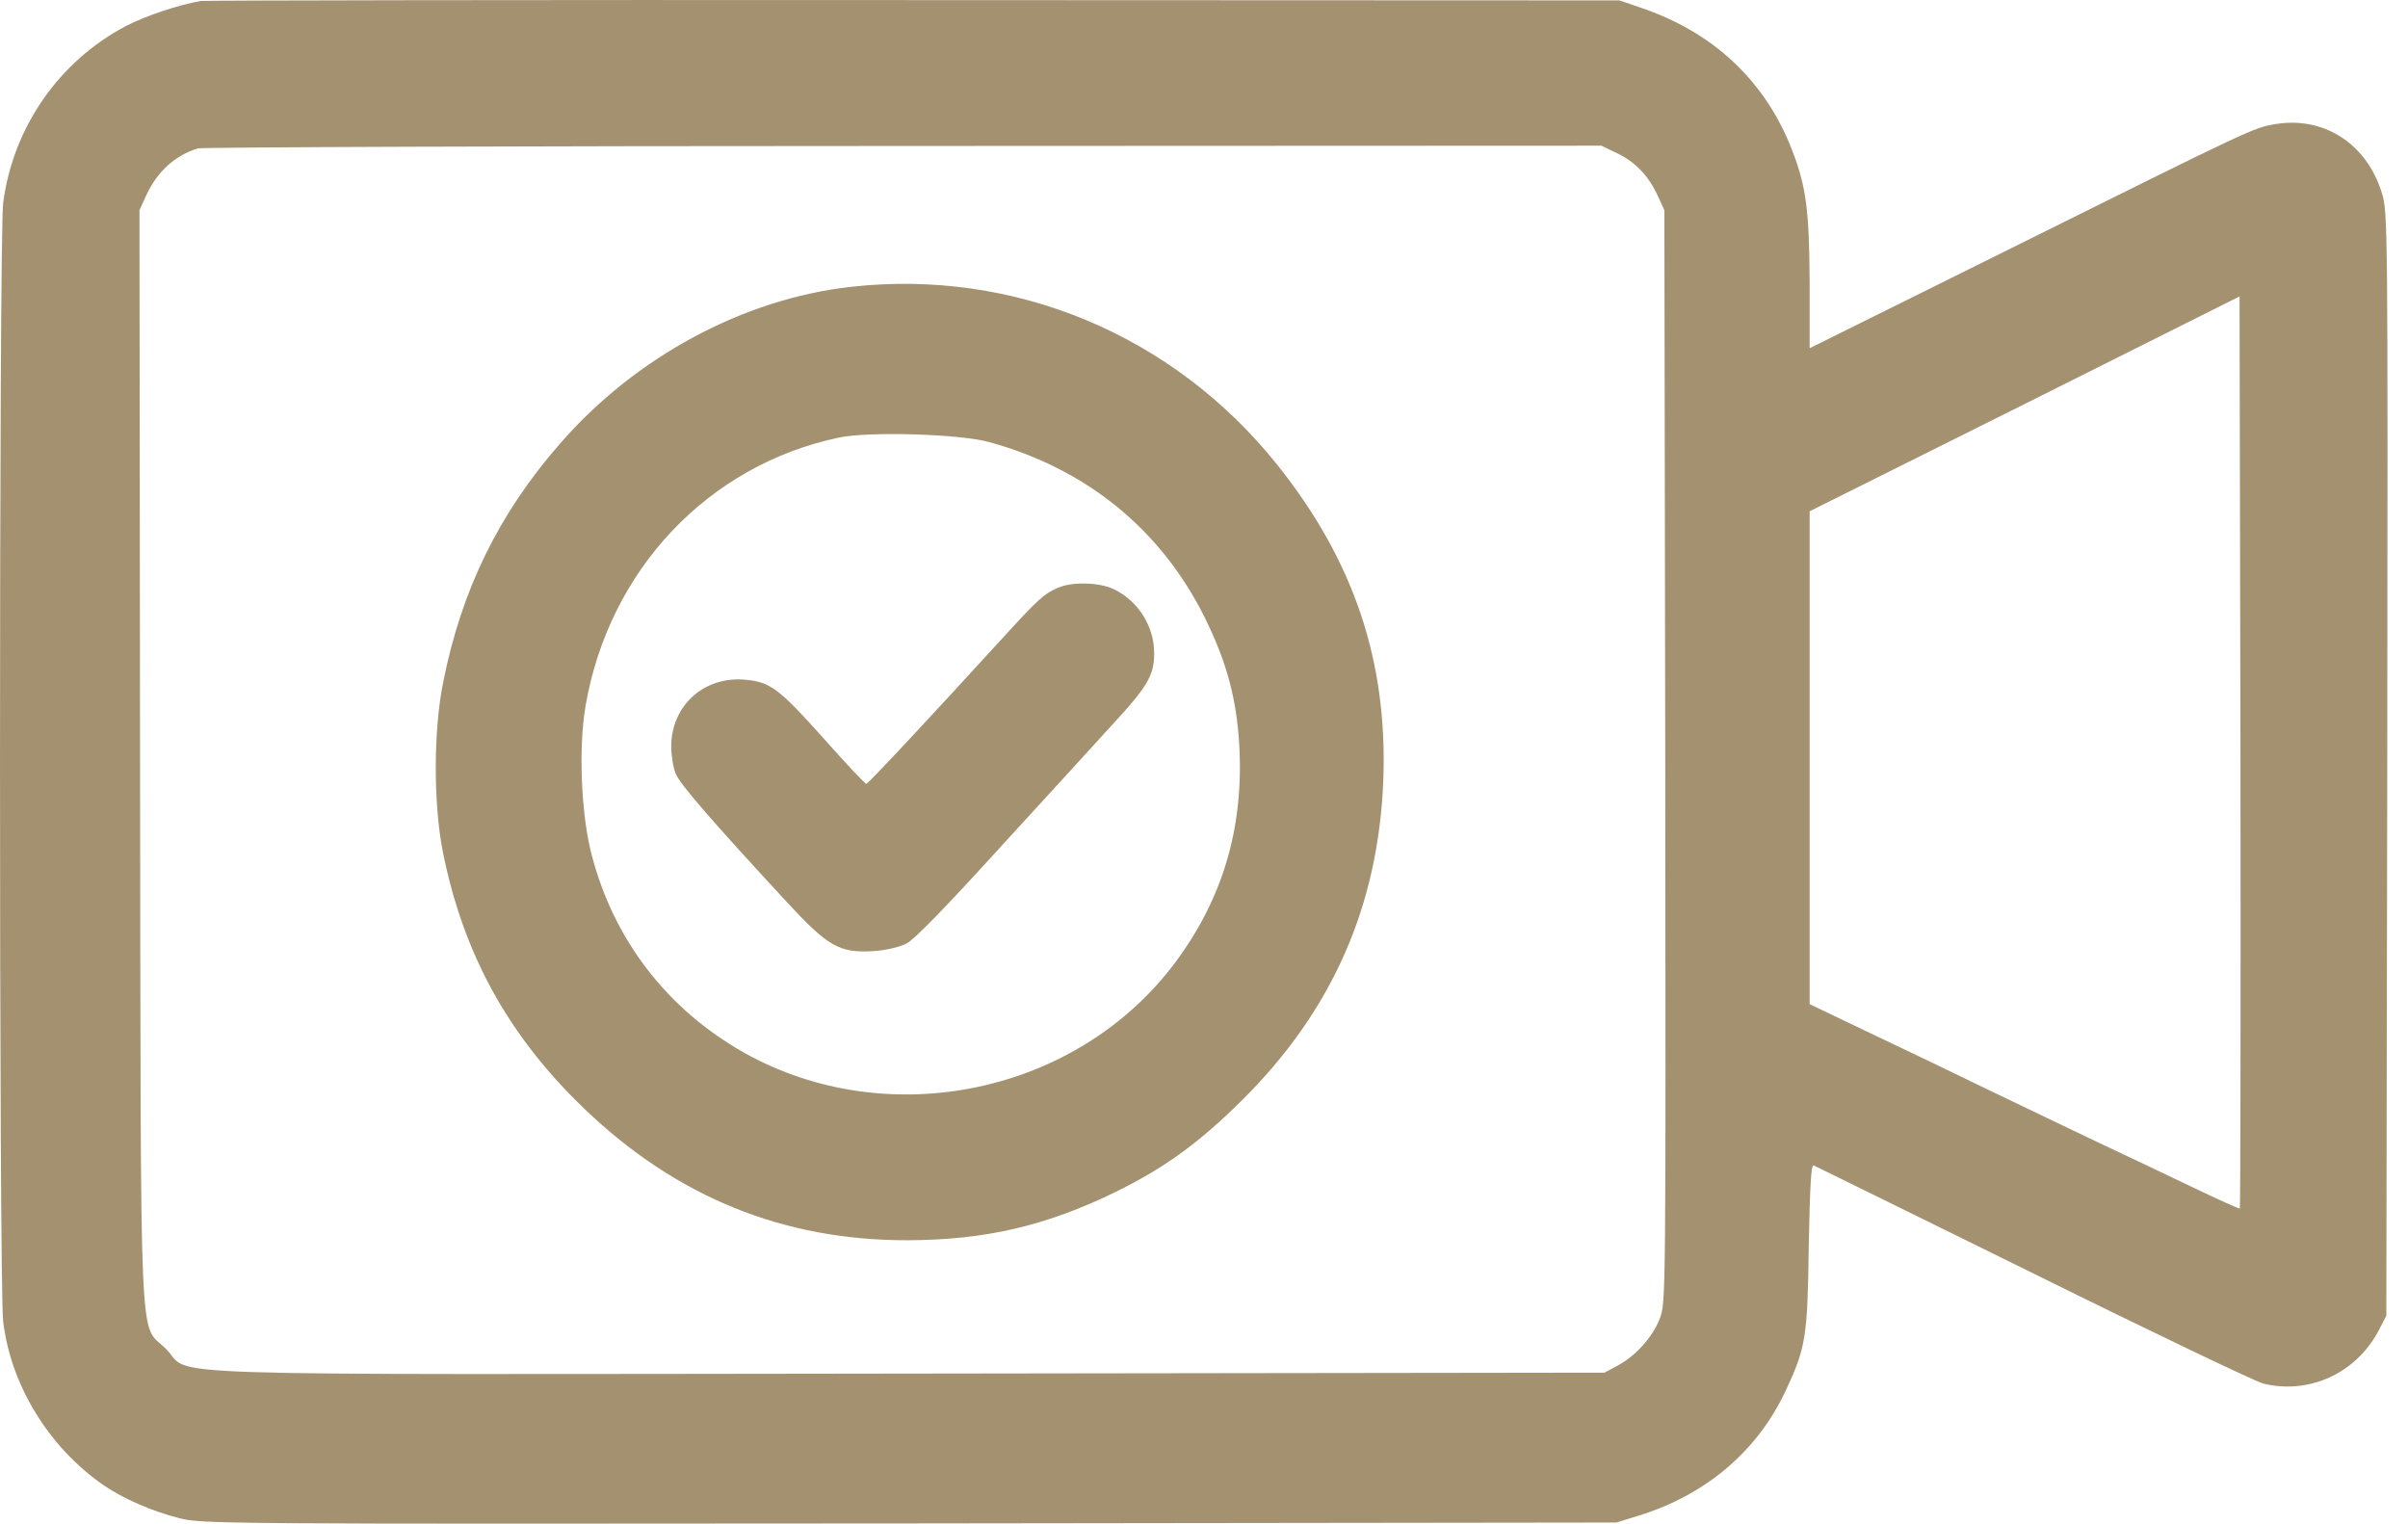 <svg width="49" height="31" viewBox="0 0 49 31" fill="none" xmlns="http://www.w3.org/2000/svg">
<path d="M4.088 0.02C3.63 0.099 2.972 0.319 2.57 0.526C1.204 1.239 0.259 2.599 0.064 4.135C-0.021 4.812 -0.021 26.136 0.064 26.88C0.216 28.178 0.991 29.446 2.112 30.221C2.515 30.495 3.088 30.745 3.636 30.885C4.118 31.007 4.252 31.007 18.505 30.995L32.892 30.977L33.349 30.836C34.721 30.41 35.764 29.52 36.337 28.294C36.745 27.422 36.782 27.209 36.806 25.35C36.83 24.112 36.855 23.692 36.904 23.71C36.946 23.728 38.952 24.716 41.366 25.904C43.78 27.099 45.889 28.105 46.048 28.148C46.981 28.38 47.938 27.947 48.401 27.075L48.559 26.77L48.578 15.553C48.59 4.44 48.59 4.33 48.468 3.928C48.163 2.928 47.291 2.361 46.304 2.525C45.859 2.599 45.895 2.58 40.866 5.08L36.824 7.085V5.775C36.818 4.293 36.757 3.8 36.465 3.05C35.922 1.648 34.867 0.654 33.38 0.154L32.953 0.008L18.596 0.002C10.702 -0.004 4.173 0.008 4.088 0.02ZM32.892 3.111C33.27 3.287 33.544 3.574 33.727 3.97L33.868 4.275L33.886 15.382C33.898 26.459 33.898 26.49 33.776 26.825C33.63 27.203 33.288 27.587 32.91 27.788L32.648 27.928L18.475 27.947C2.405 27.965 3.953 28.014 3.374 27.441C2.82 26.886 2.868 27.959 2.85 15.364L2.838 4.275L2.978 3.97C3.197 3.495 3.563 3.159 4.027 3.019C4.112 2.995 10.568 2.97 18.383 2.97L32.587 2.964L32.892 3.111ZM45.578 24.588C45.566 24.6 45.152 24.411 44.652 24.173C44.152 23.935 43.225 23.49 42.585 23.192C41.951 22.887 40.909 22.387 40.269 22.082C39.635 21.771 38.598 21.277 37.97 20.979L36.824 20.43V15.419V10.402L41.201 8.219L45.572 6.031L45.591 15.297C45.597 20.393 45.591 24.576 45.578 24.588Z" fill="#A39170"/>
<path d="M17.316 5.836C15.128 6.08 12.933 7.262 11.403 9.018C10.153 10.445 9.391 11.999 9.019 13.877C8.818 14.864 8.818 16.358 9.013 17.339C9.428 19.412 10.348 21.082 11.897 22.564C13.774 24.362 15.951 25.24 18.475 25.234C20.053 25.228 21.291 24.941 22.712 24.246C23.699 23.759 24.4 23.253 25.278 22.381C27.113 20.558 28.052 18.424 28.149 15.858C28.235 13.444 27.546 11.402 25.991 9.457C23.876 6.811 20.639 5.464 17.316 5.836ZM20.127 8.994C22.108 9.536 23.626 10.774 24.516 12.566C24.973 13.493 25.174 14.249 25.223 15.248C25.296 16.882 24.87 18.297 23.919 19.577C21.925 22.253 18.078 23.058 15.152 21.424C13.579 20.54 12.488 19.126 12.037 17.382C11.824 16.565 11.769 15.212 11.915 14.364C12.391 11.597 14.408 9.463 17.073 8.902C17.694 8.774 19.529 8.829 20.127 8.994Z" fill="#A39170"/>
<path d="M21.535 11.956C21.236 12.084 21.127 12.188 20.364 13.023C18.877 14.651 17.664 15.949 17.627 15.949C17.603 15.949 17.207 15.529 16.749 15.011C15.847 14.005 15.67 13.87 15.146 13.828C14.317 13.761 13.659 14.364 13.659 15.187C13.659 15.376 13.701 15.626 13.75 15.742C13.835 15.955 14.494 16.711 15.987 18.327C16.847 19.26 17.079 19.394 17.774 19.351C18.036 19.333 18.292 19.272 18.444 19.199C18.609 19.113 19.243 18.461 20.401 17.187C21.346 16.157 22.37 15.035 22.675 14.7C23.339 13.98 23.486 13.736 23.486 13.304C23.492 12.743 23.157 12.218 22.651 11.981C22.358 11.847 21.821 11.834 21.535 11.956Z" fill="#A39170"/>
</svg>
